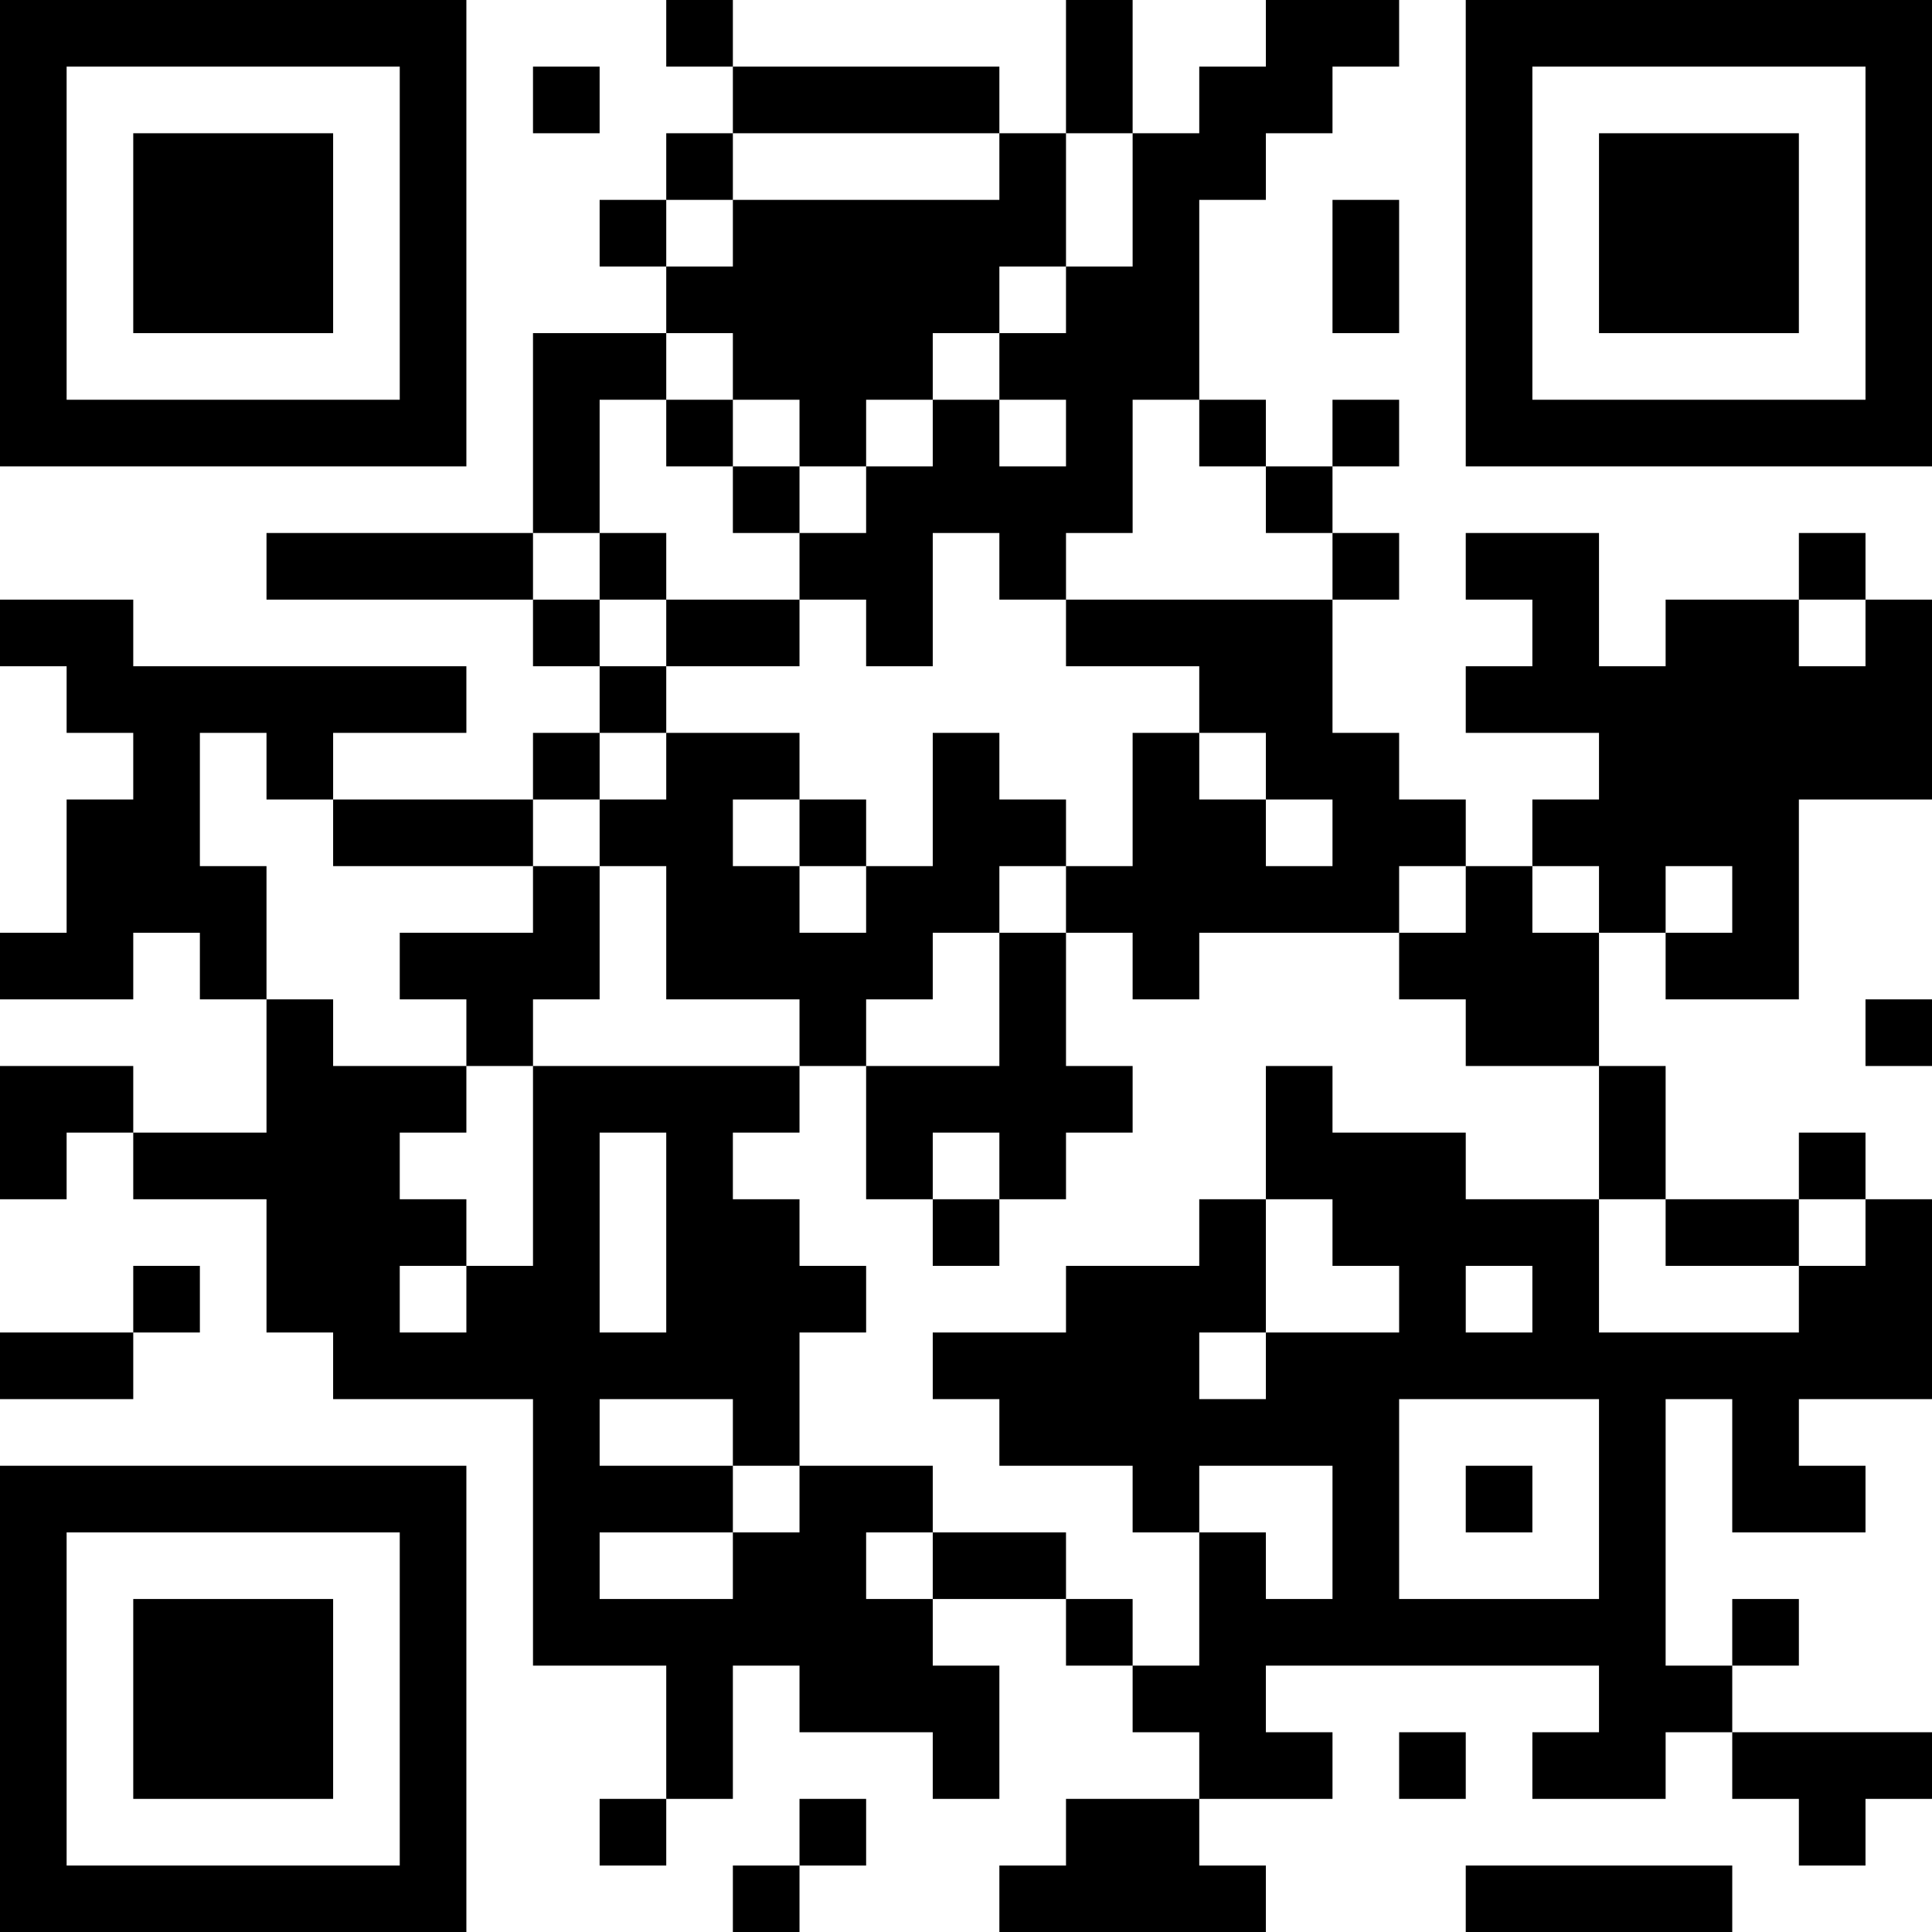 <?xml version="1.0" encoding="UTF-8"?>
<svg xmlns="http://www.w3.org/2000/svg" version="1.1" width="200" height="200" viewBox="0 0 200 200"><rect x="0" y="0" width="200" height="200" fill="#ffffff"/><g transform="scale(6.897)"><g transform="translate(0,0)"><path fill-rule="evenodd" d="M10 0L10 1L11 1L11 2L10 2L10 3L9 3L9 4L10 4L10 5L8 5L8 8L4 8L4 9L8 9L8 10L9 10L9 11L8 11L8 12L5 12L5 11L7 11L7 10L2 10L2 9L0 9L0 10L1 10L1 11L2 11L2 12L1 12L1 14L0 14L0 15L2 15L2 14L3 14L3 15L4 15L4 17L2 17L2 16L0 16L0 18L1 18L1 17L2 17L2 18L4 18L4 20L5 20L5 21L8 21L8 25L10 25L10 27L9 27L9 28L10 28L10 27L11 27L11 25L12 25L12 26L14 26L14 27L15 27L15 25L14 25L14 24L16 24L16 25L17 25L17 26L18 26L18 27L16 27L16 28L15 28L15 29L19 29L19 28L18 28L18 27L20 27L20 26L19 26L19 25L24 25L24 26L23 26L23 27L25 27L25 26L26 26L26 27L27 27L27 28L28 28L28 27L29 27L29 26L26 26L26 25L27 25L27 24L26 24L26 25L25 25L25 21L26 21L26 23L28 23L28 22L27 22L27 21L29 21L29 18L28 18L28 17L27 17L27 18L25 18L25 16L24 16L24 14L25 14L25 15L27 15L27 12L29 12L29 9L28 9L28 8L27 8L27 9L25 9L25 10L24 10L24 8L22 8L22 9L23 9L23 10L22 10L22 11L24 11L24 12L23 12L23 13L22 13L22 12L21 12L21 11L20 11L20 9L21 9L21 8L20 8L20 7L21 7L21 6L20 6L20 7L19 7L19 6L18 6L18 3L19 3L19 2L20 2L20 1L21 1L21 0L19 0L19 1L18 1L18 2L17 2L17 0L16 0L16 2L15 2L15 1L11 1L11 0ZM8 1L8 2L9 2L9 1ZM11 2L11 3L10 3L10 4L11 4L11 3L15 3L15 2ZM16 2L16 4L15 4L15 5L14 5L14 6L13 6L13 7L12 7L12 6L11 6L11 5L10 5L10 6L9 6L9 8L8 8L8 9L9 9L9 10L10 10L10 11L9 11L9 12L8 12L8 13L5 13L5 12L4 12L4 11L3 11L3 13L4 13L4 15L5 15L5 16L7 16L7 17L6 17L6 18L7 18L7 19L6 19L6 20L7 20L7 19L8 19L8 16L12 16L12 17L11 17L11 18L12 18L12 19L13 19L13 20L12 20L12 22L11 22L11 21L9 21L9 22L11 22L11 23L9 23L9 24L11 24L11 23L12 23L12 22L14 22L14 23L13 23L13 24L14 24L14 23L16 23L16 24L17 24L17 25L18 25L18 23L19 23L19 24L20 24L20 22L18 22L18 23L17 23L17 22L15 22L15 21L14 21L14 20L16 20L16 19L18 19L18 18L19 18L19 20L18 20L18 21L19 21L19 20L21 20L21 19L20 19L20 18L19 18L19 16L20 16L20 17L22 17L22 18L24 18L24 20L27 20L27 19L28 19L28 18L27 18L27 19L25 19L25 18L24 18L24 16L22 16L22 15L21 15L21 14L22 14L22 13L21 13L21 14L18 14L18 15L17 15L17 14L16 14L16 13L17 13L17 11L18 11L18 12L19 12L19 13L20 13L20 12L19 12L19 11L18 11L18 10L16 10L16 9L20 9L20 8L19 8L19 7L18 7L18 6L17 6L17 8L16 8L16 9L15 9L15 8L14 8L14 10L13 10L13 9L12 9L12 8L13 8L13 7L14 7L14 6L15 6L15 7L16 7L16 6L15 6L15 5L16 5L16 4L17 4L17 2ZM20 3L20 5L21 5L21 3ZM10 6L10 7L11 7L11 8L12 8L12 7L11 7L11 6ZM9 8L9 9L10 9L10 10L12 10L12 9L10 9L10 8ZM27 9L27 10L28 10L28 9ZM10 11L10 12L9 12L9 13L8 13L8 14L6 14L6 15L7 15L7 16L8 16L8 15L9 15L9 13L10 13L10 15L12 15L12 16L13 16L13 18L14 18L14 19L15 19L15 18L16 18L16 17L17 17L17 16L16 16L16 14L15 14L15 13L16 13L16 12L15 12L15 11L14 11L14 13L13 13L13 12L12 12L12 11ZM11 12L11 13L12 13L12 14L13 14L13 13L12 13L12 12ZM23 13L23 14L24 14L24 13ZM25 13L25 14L26 14L26 13ZM14 14L14 15L13 15L13 16L15 16L15 14ZM28 15L28 16L29 16L29 15ZM9 17L9 20L10 20L10 17ZM14 17L14 18L15 18L15 17ZM2 19L2 20L0 20L0 21L2 21L2 20L3 20L3 19ZM22 19L22 20L23 20L23 19ZM21 21L21 24L24 24L24 21ZM22 22L22 23L23 23L23 22ZM21 26L21 27L22 27L22 26ZM12 27L12 28L11 28L11 29L12 29L12 28L13 28L13 27ZM22 28L22 29L26 29L26 28ZM0 0L0 7L7 7L7 0ZM1 1L1 6L6 6L6 1ZM2 2L2 5L5 5L5 2ZM22 0L22 7L29 7L29 0ZM23 1L23 6L28 6L28 1ZM24 2L24 5L27 5L27 2ZM0 22L0 29L7 29L7 22ZM1 23L1 28L6 28L6 23ZM2 24L2 27L5 27L5 24Z" fill="#000000"/></g></g></svg>
